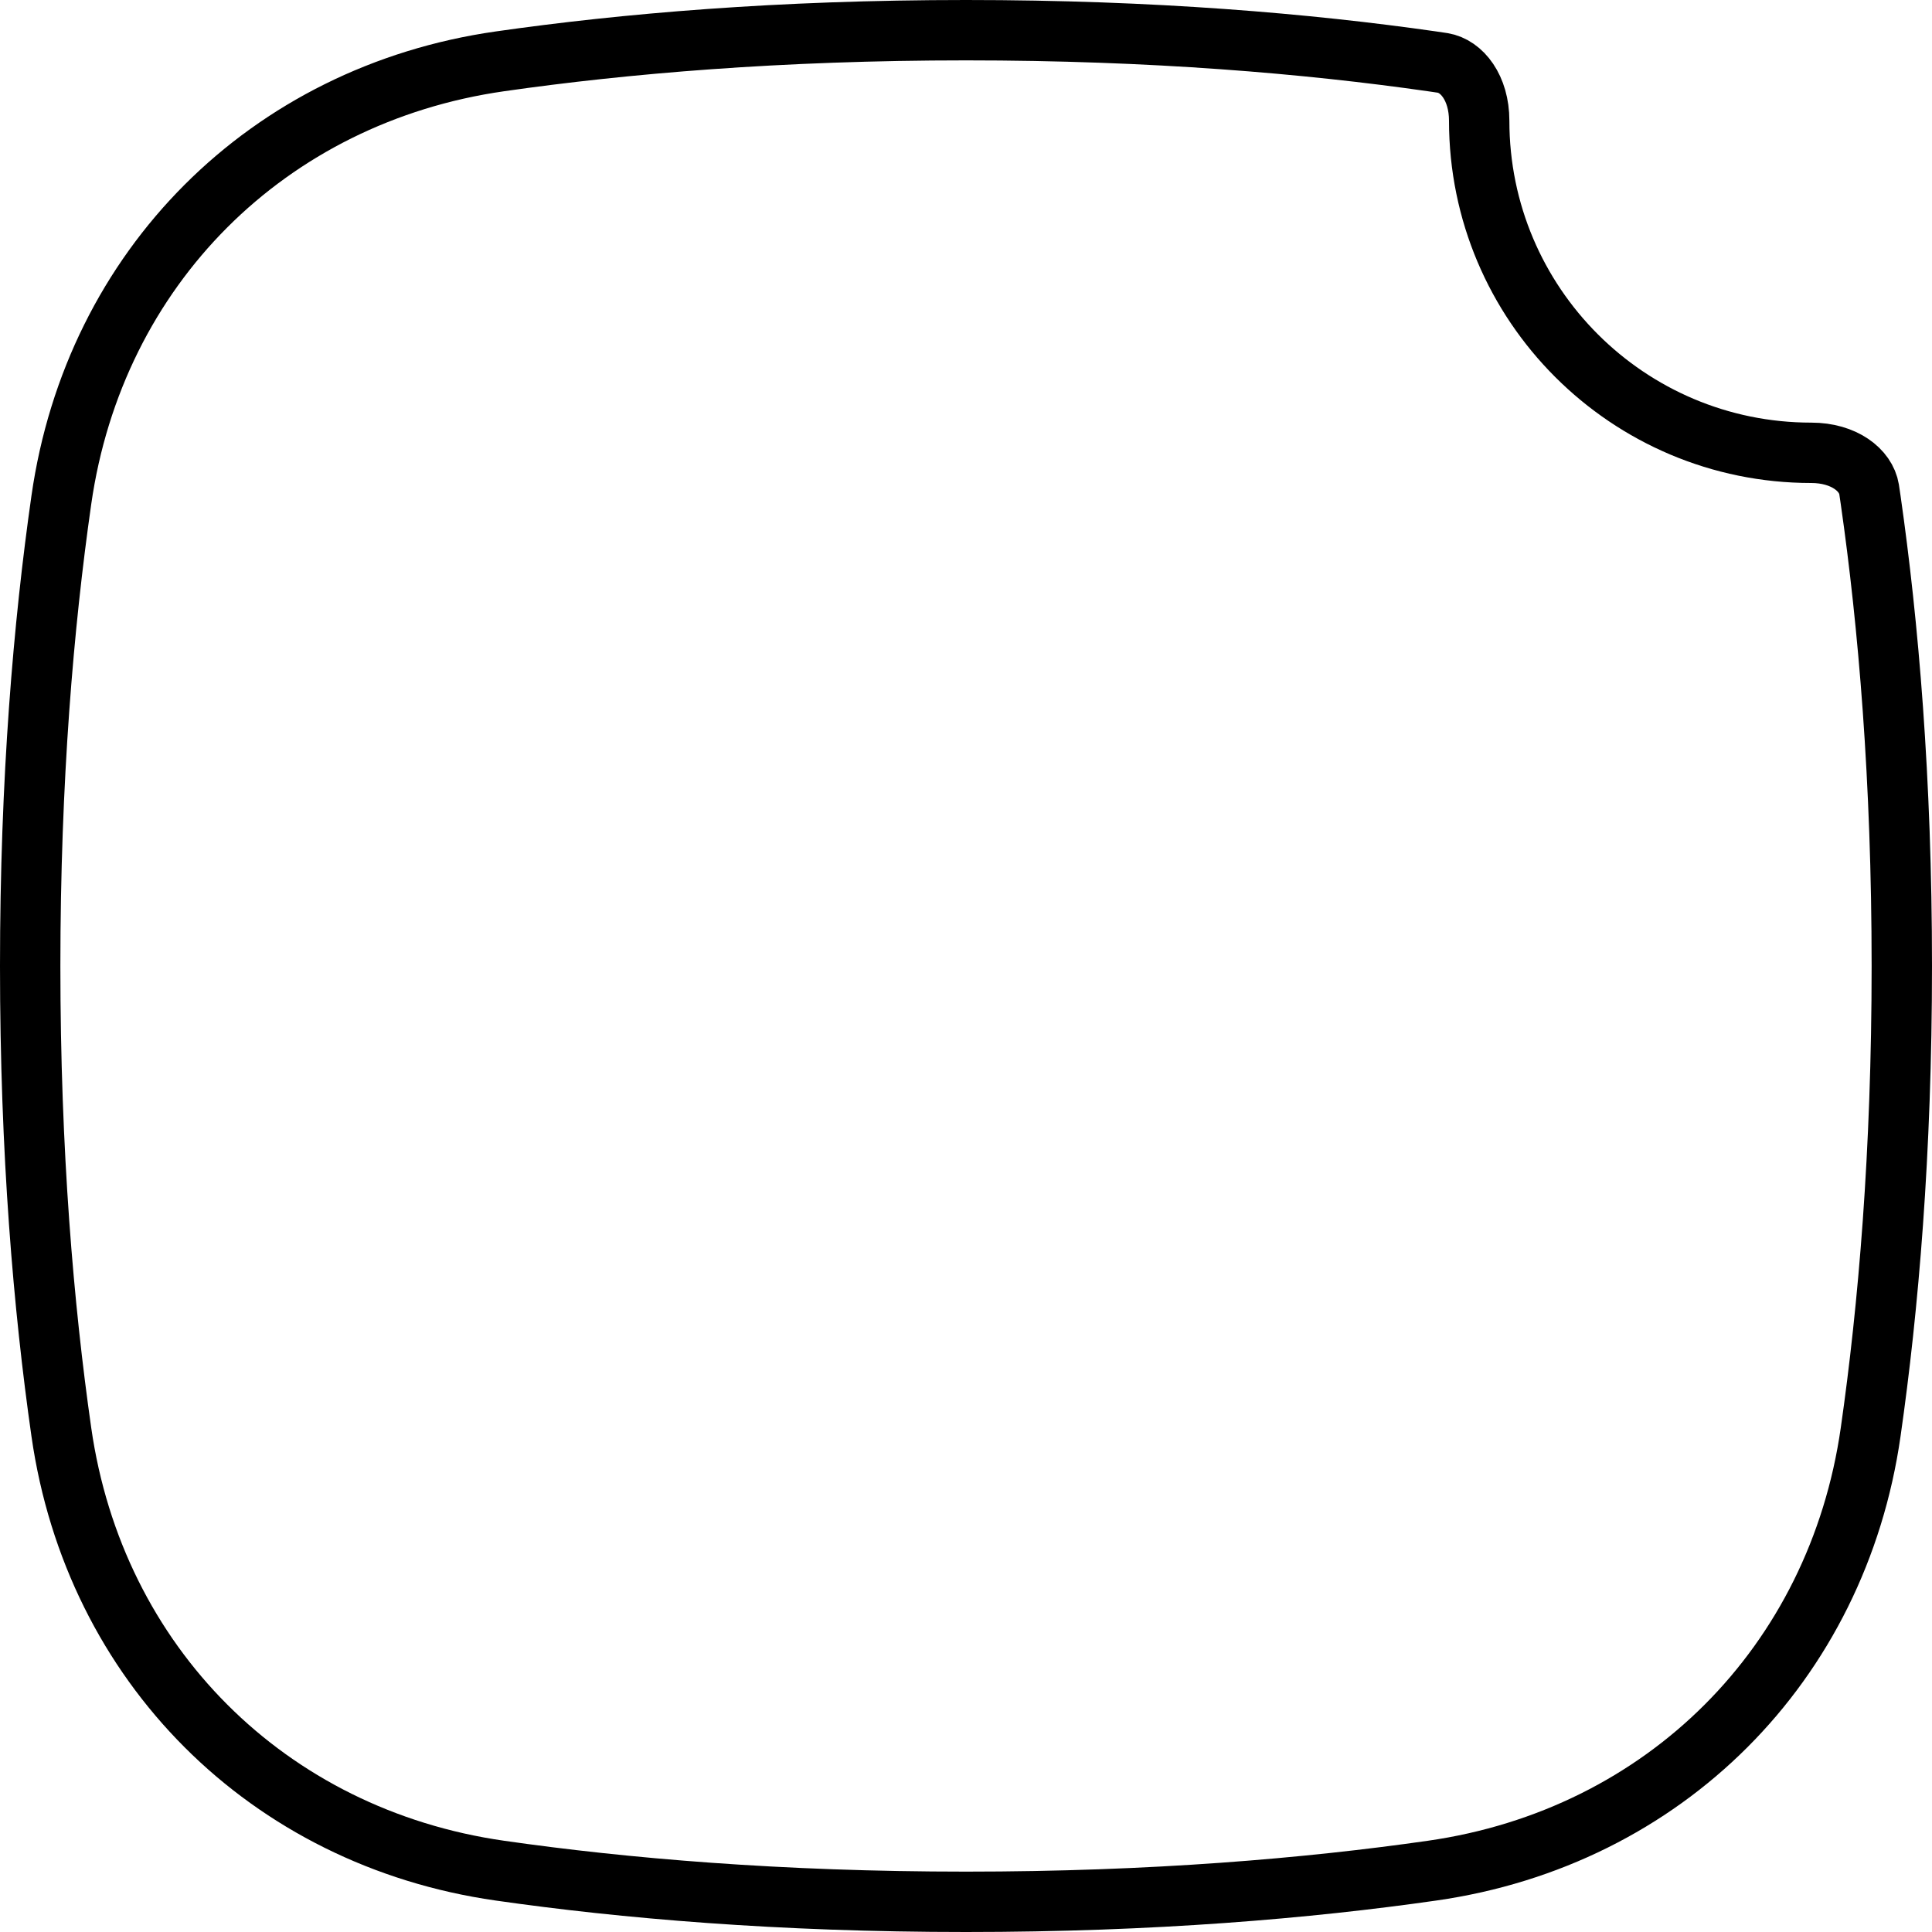 <svg width="32" height="32" viewBox="0 0 32 32" fill="none" xmlns="http://www.w3.org/2000/svg">
<path d="M16 0.5C19.093 0.5 21.666 0.722 23.719 1.016C23.778 1.024 23.836 1.032 23.895 1.042C24.214 1.094 24.5 1.457 24.5 2C24.5 5.038 26.962 7.5 30 7.5C30.543 7.5 30.906 7.786 30.958 8.105C30.968 8.164 30.976 8.222 30.984 8.281C31.278 10.334 31.5 12.907 31.5 16C31.5 19.093 31.278 21.666 30.984 23.719C30.434 27.566 27.566 30.434 23.719 30.984C21.666 31.278 19.093 31.5 16 31.5C12.907 31.5 10.334 31.278 8.281 30.984C4.434 30.434 1.566 27.566 1.016 23.719C0.722 21.666 0.5 19.093 0.5 16C0.5 12.907 0.722 10.334 1.016 8.281C1.566 4.434 4.434 1.566 8.281 1.016C10.334 0.722 12.907 0.5 16 0.5Z" stroke="black"/>
</svg>
